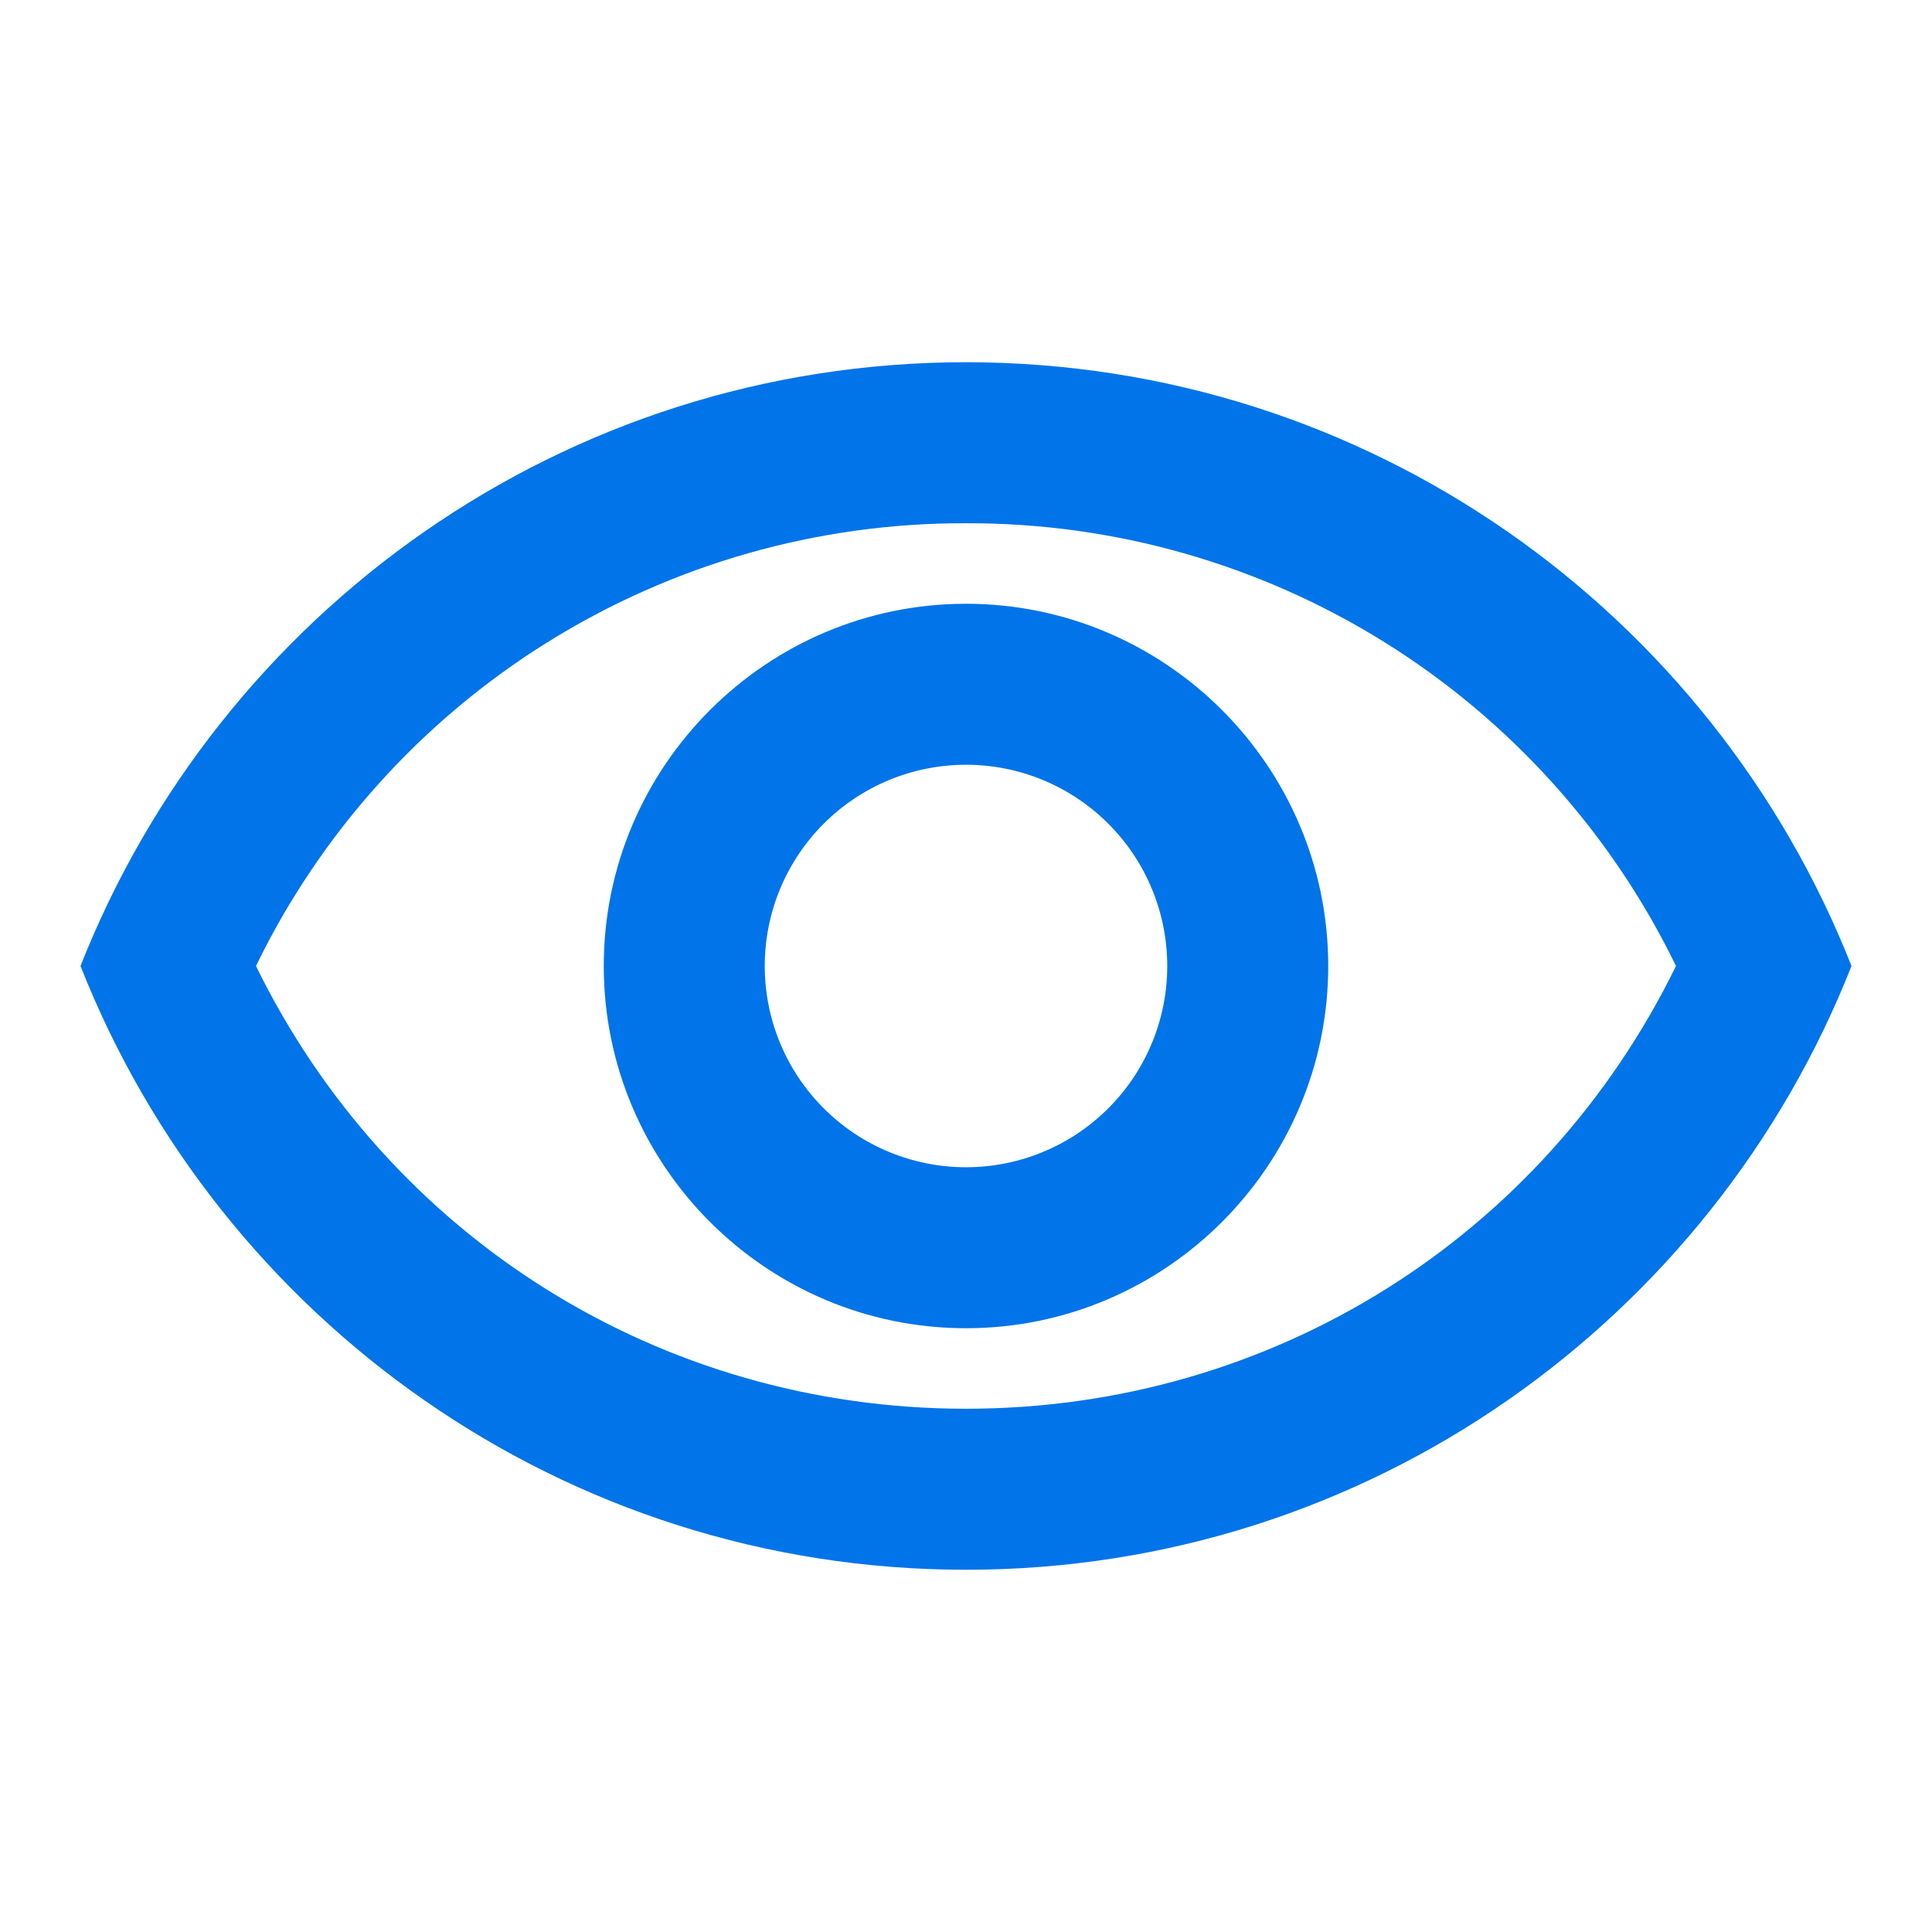 <svg width="55" height="55" viewBox="0 0 55 55" fill="none" xmlns="http://www.w3.org/2000/svg">
<path d="M27.5 14.896C31.714 14.882 35.846 16.057 39.422 18.287C42.997 20.517 45.871 23.71 47.712 27.5C43.931 35.223 36.208 40.104 27.5 40.104C18.792 40.104 11.069 35.223 7.287 27.5C9.129 23.71 12.003 20.517 15.579 18.287C19.154 16.057 23.286 14.882 27.5 14.896ZM27.5 10.312C16.042 10.312 6.256 17.44 2.292 27.5C6.256 37.56 16.042 44.688 27.5 44.688C38.958 44.688 48.744 37.56 52.708 27.5C48.744 17.44 38.958 10.312 27.5 10.312ZM27.5 21.771C29.02 21.771 30.477 22.374 31.551 23.449C32.626 24.523 33.229 25.98 33.229 27.5C33.229 29.02 32.626 30.477 31.551 31.551C30.477 32.626 29.02 33.229 27.5 33.229C25.98 33.229 24.523 32.626 23.449 31.551C22.374 30.477 21.771 29.02 21.771 27.5C21.771 25.98 22.374 24.523 23.449 23.449C24.523 22.374 25.98 21.771 27.5 21.771ZM27.5 17.188C21.817 17.188 17.188 21.817 17.188 27.5C17.188 33.183 21.817 37.812 27.5 37.812C33.183 37.812 37.812 33.183 37.812 27.5C37.812 21.817 33.183 17.188 27.5 17.188Z" fill="#0074E8"/>
</svg>
